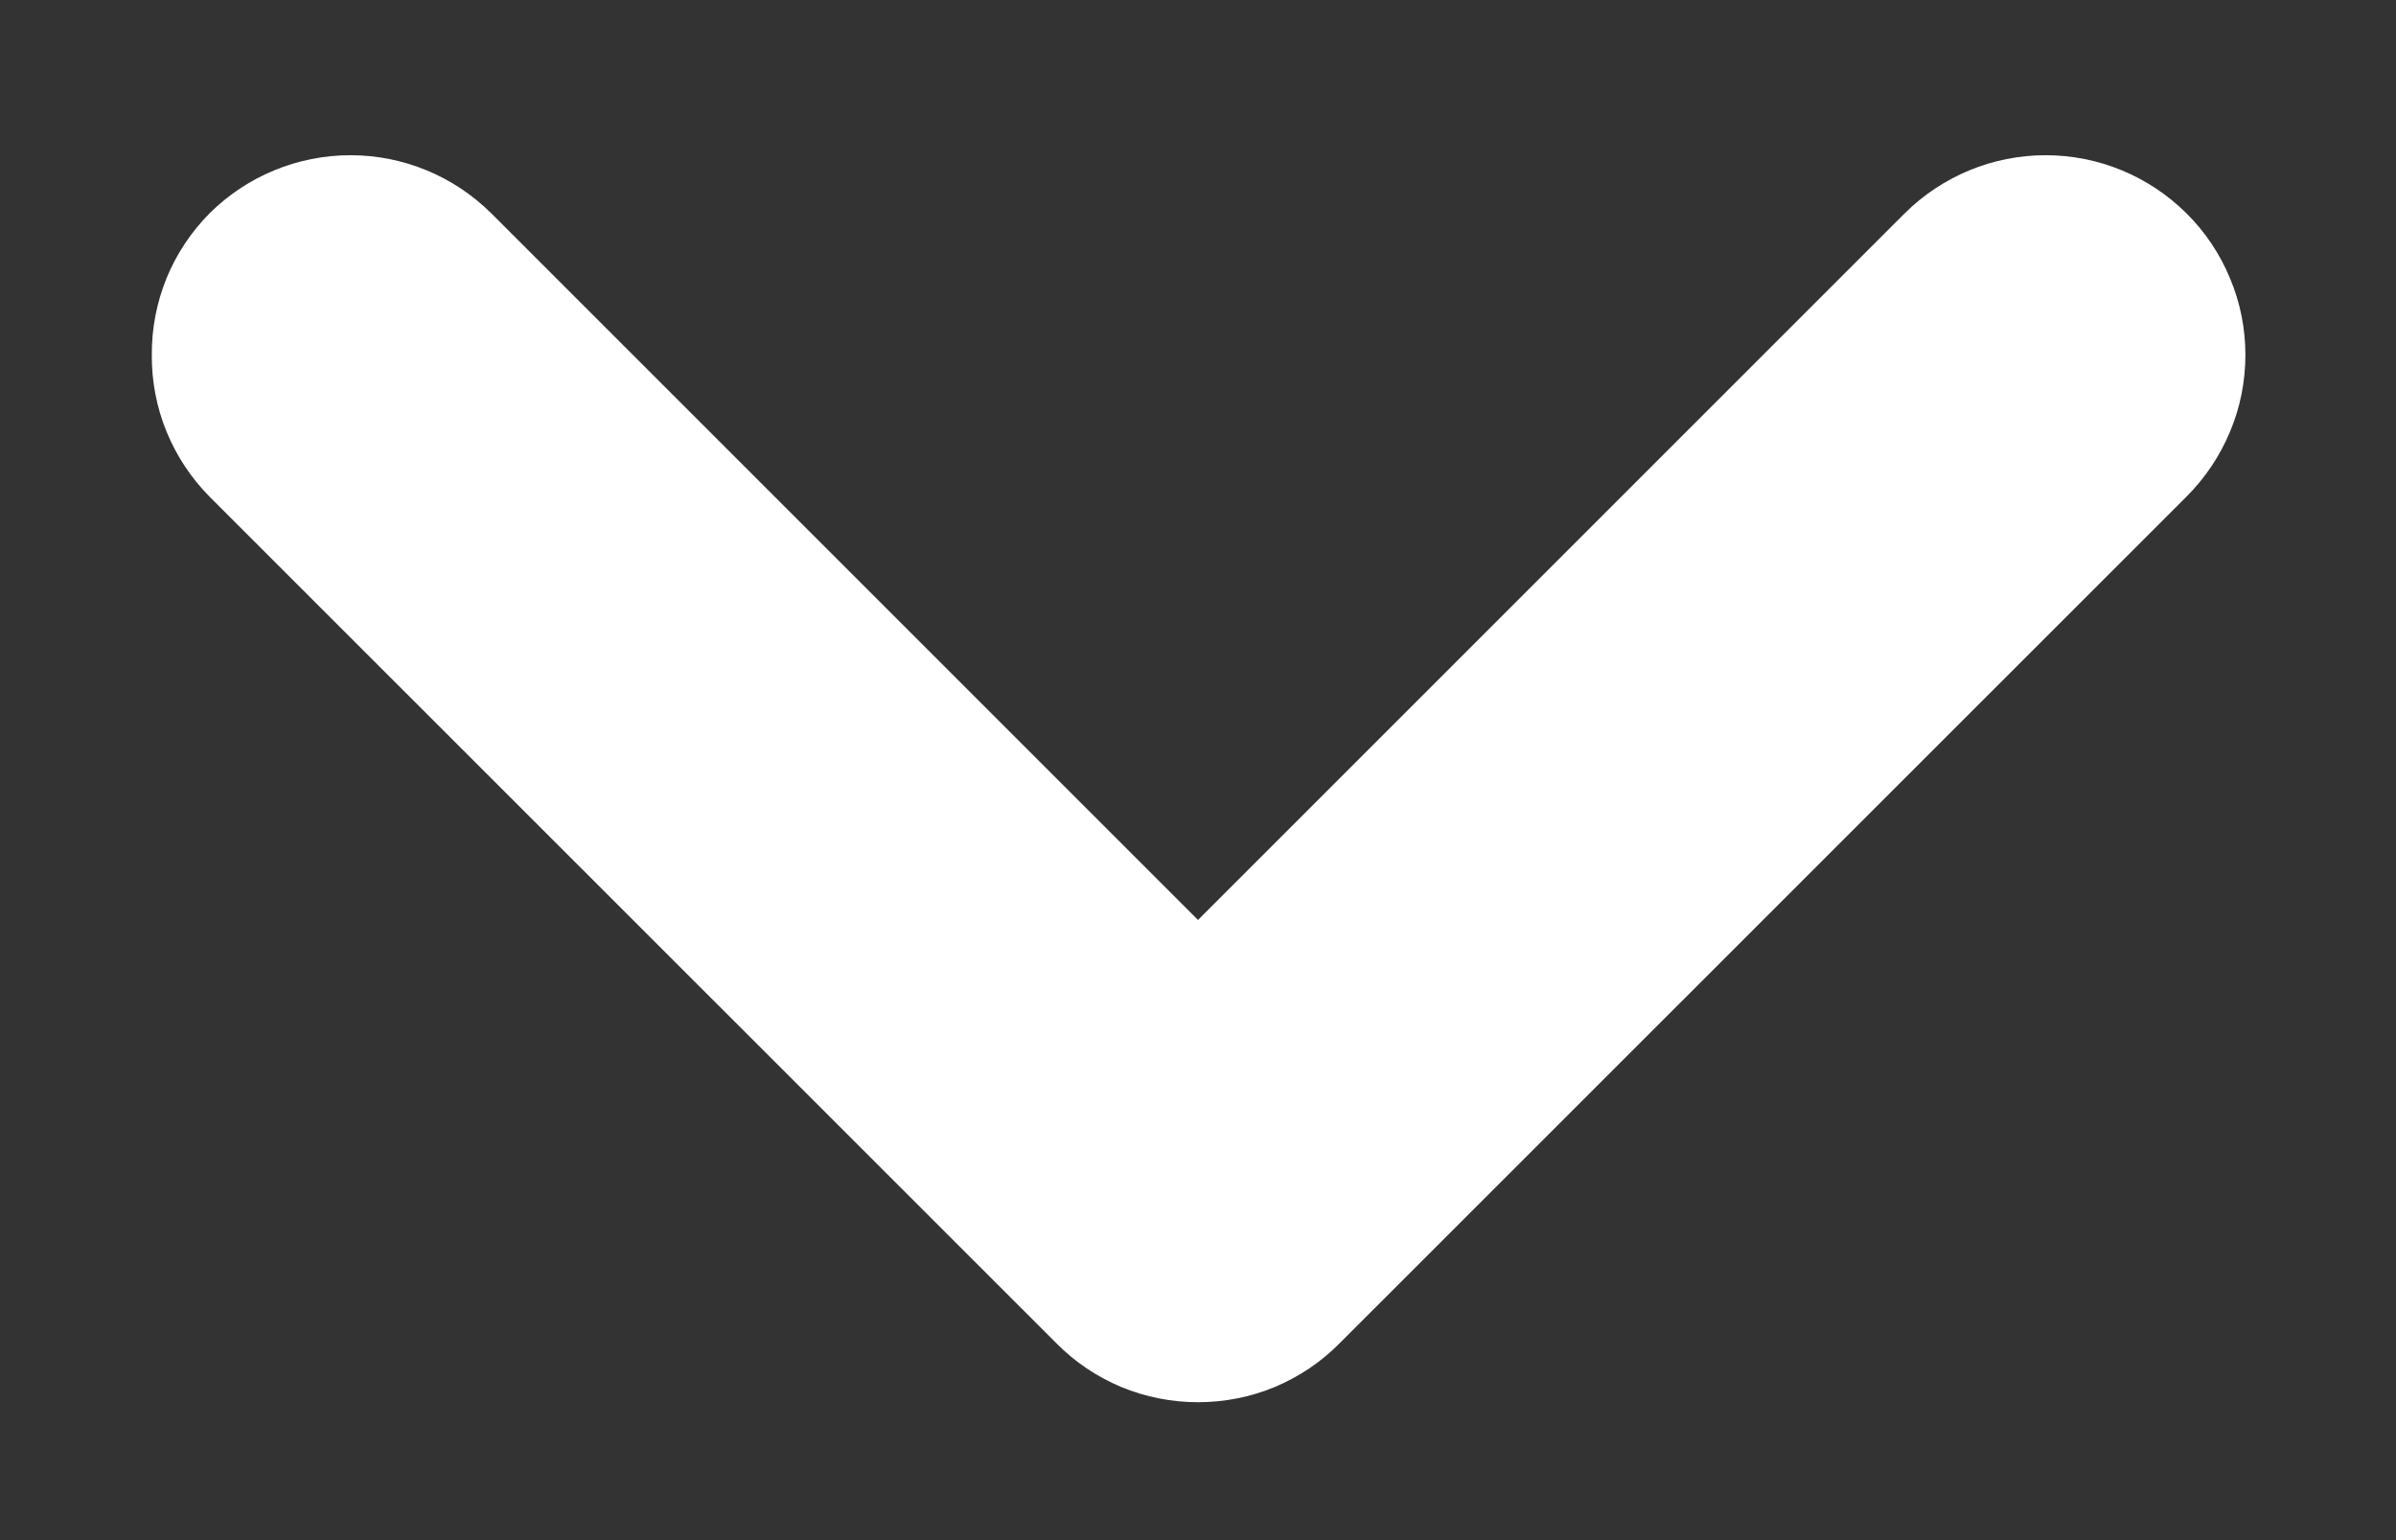 <svg width="14" height="9" viewBox="0 0 14 9" fill="white" xmlns="http://www.w3.org/2000/svg">
<rect x="0" y="0" width="14" height="9" fill="#333333" stroke="none"/>
<path d="M7.828 7.849L12.775 2.903C12.884 2.794 12.971 2.665 13.03 2.523C13.09 2.381 13.12 2.228 13.12 2.074C13.12 1.92 13.09 1.768 13.03 1.626C12.971 1.483 12.884 1.354 12.775 1.246C12.556 1.029 12.261 0.907 11.953 0.907C11.644 0.907 11.349 1.029 11.13 1.246L7 5.376L2.87 1.246C2.651 1.029 2.356 0.907 2.048 0.907C1.739 0.907 1.444 1.029 1.225 1.246C1.117 1.355 1.031 1.484 0.973 1.626C0.915 1.769 0.886 1.921 0.887 2.074C0.886 2.228 0.915 2.38 0.973 2.522C1.031 2.664 1.117 2.794 1.225 2.903L6.172 7.849C6.28 7.959 6.409 8.045 6.551 8.105C6.694 8.164 6.846 8.194 7 8.194C7.154 8.194 7.307 8.164 7.449 8.105C7.591 8.045 7.72 7.959 7.828 7.849Z"/>
</svg>
